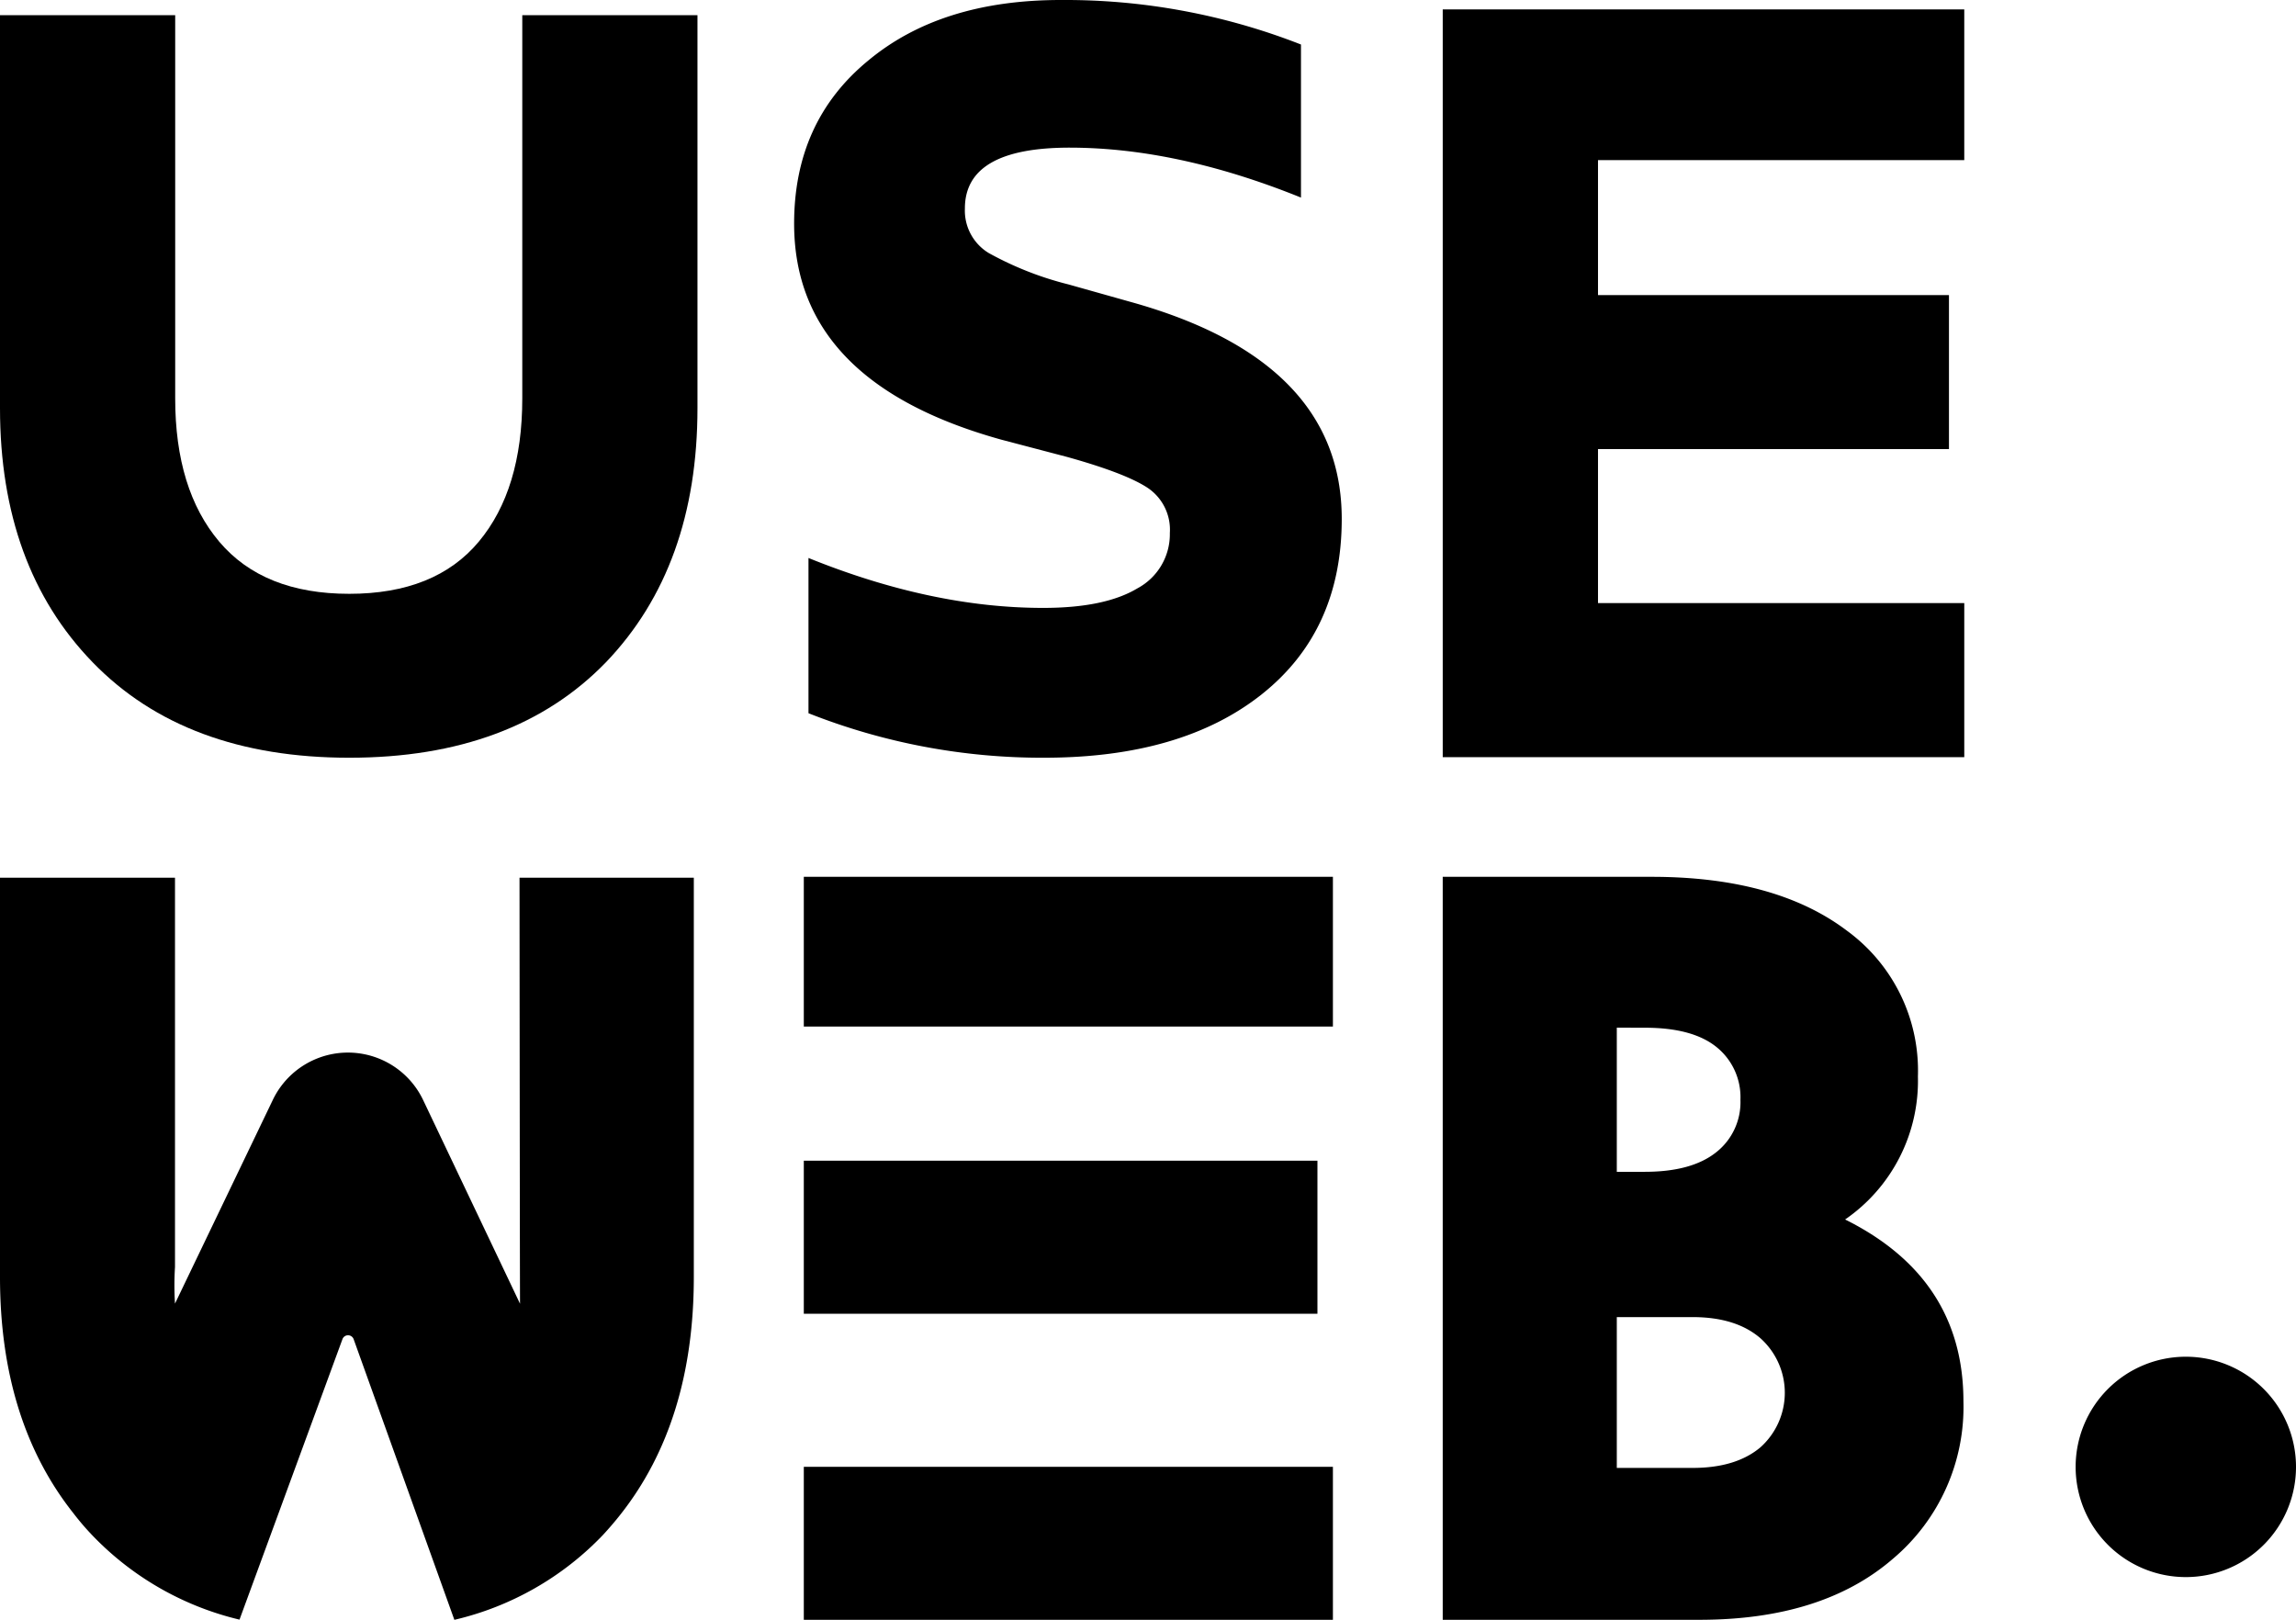 <svg id="i-useweb-new-logo-white" data-name="Groupe 19840" xmlns="http://www.w3.org/2000/svg"
  viewBox="0 0 272.681 192.384">
  <g data-name="Groupe 19821" clip-path="url(#a)">
    <path data-name="Tracé 11501"
      d="M20.807 1.805v45.514q0 10.828 5.234 17.019t15.441 6.188q10.208 0 15.376-6.188t5.17-17.019V1.805h20.806v46.672q0 18.827-10.861 30.17-10.992 11.347-30.49 11.347T10.992 78.647Q0 67.306 0 48.477V1.805z">
    </path>
    <path data-name="Tracé 11502"
      d="M103.08 7.221Q111.717 0 125.98 0a76.788 76.788 0 0128.528 5.286v18.179q-14.658-5.927-27.481-5.93-12.434 0-12.432 7.221a5.891 5.891 0 002.814 5.286 38.948 38.948 0 009.488 3.738l7.328 2.063q25.126 6.963 25.125 25.786 0 13.284-9.488 20.823t-25.844 7.541a75.384 75.384 0 01-28-5.286V66.27q14.65 5.93 27.869 5.93 7.327 0 11.188-2.319a7.29 7.29 0 003.86-6.577 5.983 5.983 0 00-2.618-5.351q-2.618-1.741-9.553-3.675l-7.851-2.063q-24.6-6.831-24.6-25.656 0-12.119 8.768-19.34">
    </path>
    <path data-name="Tracé 11503"
      d="M95.463 192.384h62.838v-18.176H95.463zm0-70.465h62.838v-17.781H95.463zm61 15.937h-61v18.176h61z"></path>
    <path data-name="Tracé 11504"
      d="M171.343 104.138h24.817q14.725 0 23.173 6.388a20.574 20.574 0 018.445 17.319 19.989 19.989 0 01-8.647 16.991q14.051 6.984 14.053 21.6a23.587 23.587 0 01-8.378 18.7q-8.378 7.244-22.971 7.244h-30.492zm20.674 17.913v17.122h3.333q5.538 0 8.445-2.3a7.561 7.561 0 002.905-6.255 7.637 7.637 0 00-2.837-6.258q-2.839-2.3-8.513-2.3zm0 34.377v17.913h9.008q5.133 0 8.039-2.437a8.694 8.694 0 000-12.974q-2.906-2.5-8.039-2.5z">
    </path>
    <path data-name="Tracé 11505" d="M272.682 174.224a13.086 13.086 0 11-13.086-13.089 13.086 13.086 0 0113.086 13.086">
    </path>
    <path data-name="Tracé 11506"
      d="M189.784 19.017v16.031h41.682v18.289h-41.682v18.29h43.5v18.3h-61.94V1.117h61.939v17.9z"></path>
    <path data-name="Tracé 11507"
      d="M82.4 104.246v47.417q0 17.2-8.742 28.249a40.057 40.057 0 01-2.064 2.408 35.6 35.6 0 01-17.632 10.064L42 159.053a.707.707 0 00-1.33 0L28.445 192.36a35.611 35.611 0 01-17.507-10.041 31.114 31.114 0 01-2.212-2.585Q0 168.734 0 151.663v-47.417h20.783v46.237a34.976 34.976 0 000 4.344l11.609-24.176a9.892 9.892 0 0117.877.033l11.493 24.159c-.023-.315-.062-50.6-.062-50.6z">
    </path>
  </g>
</svg>